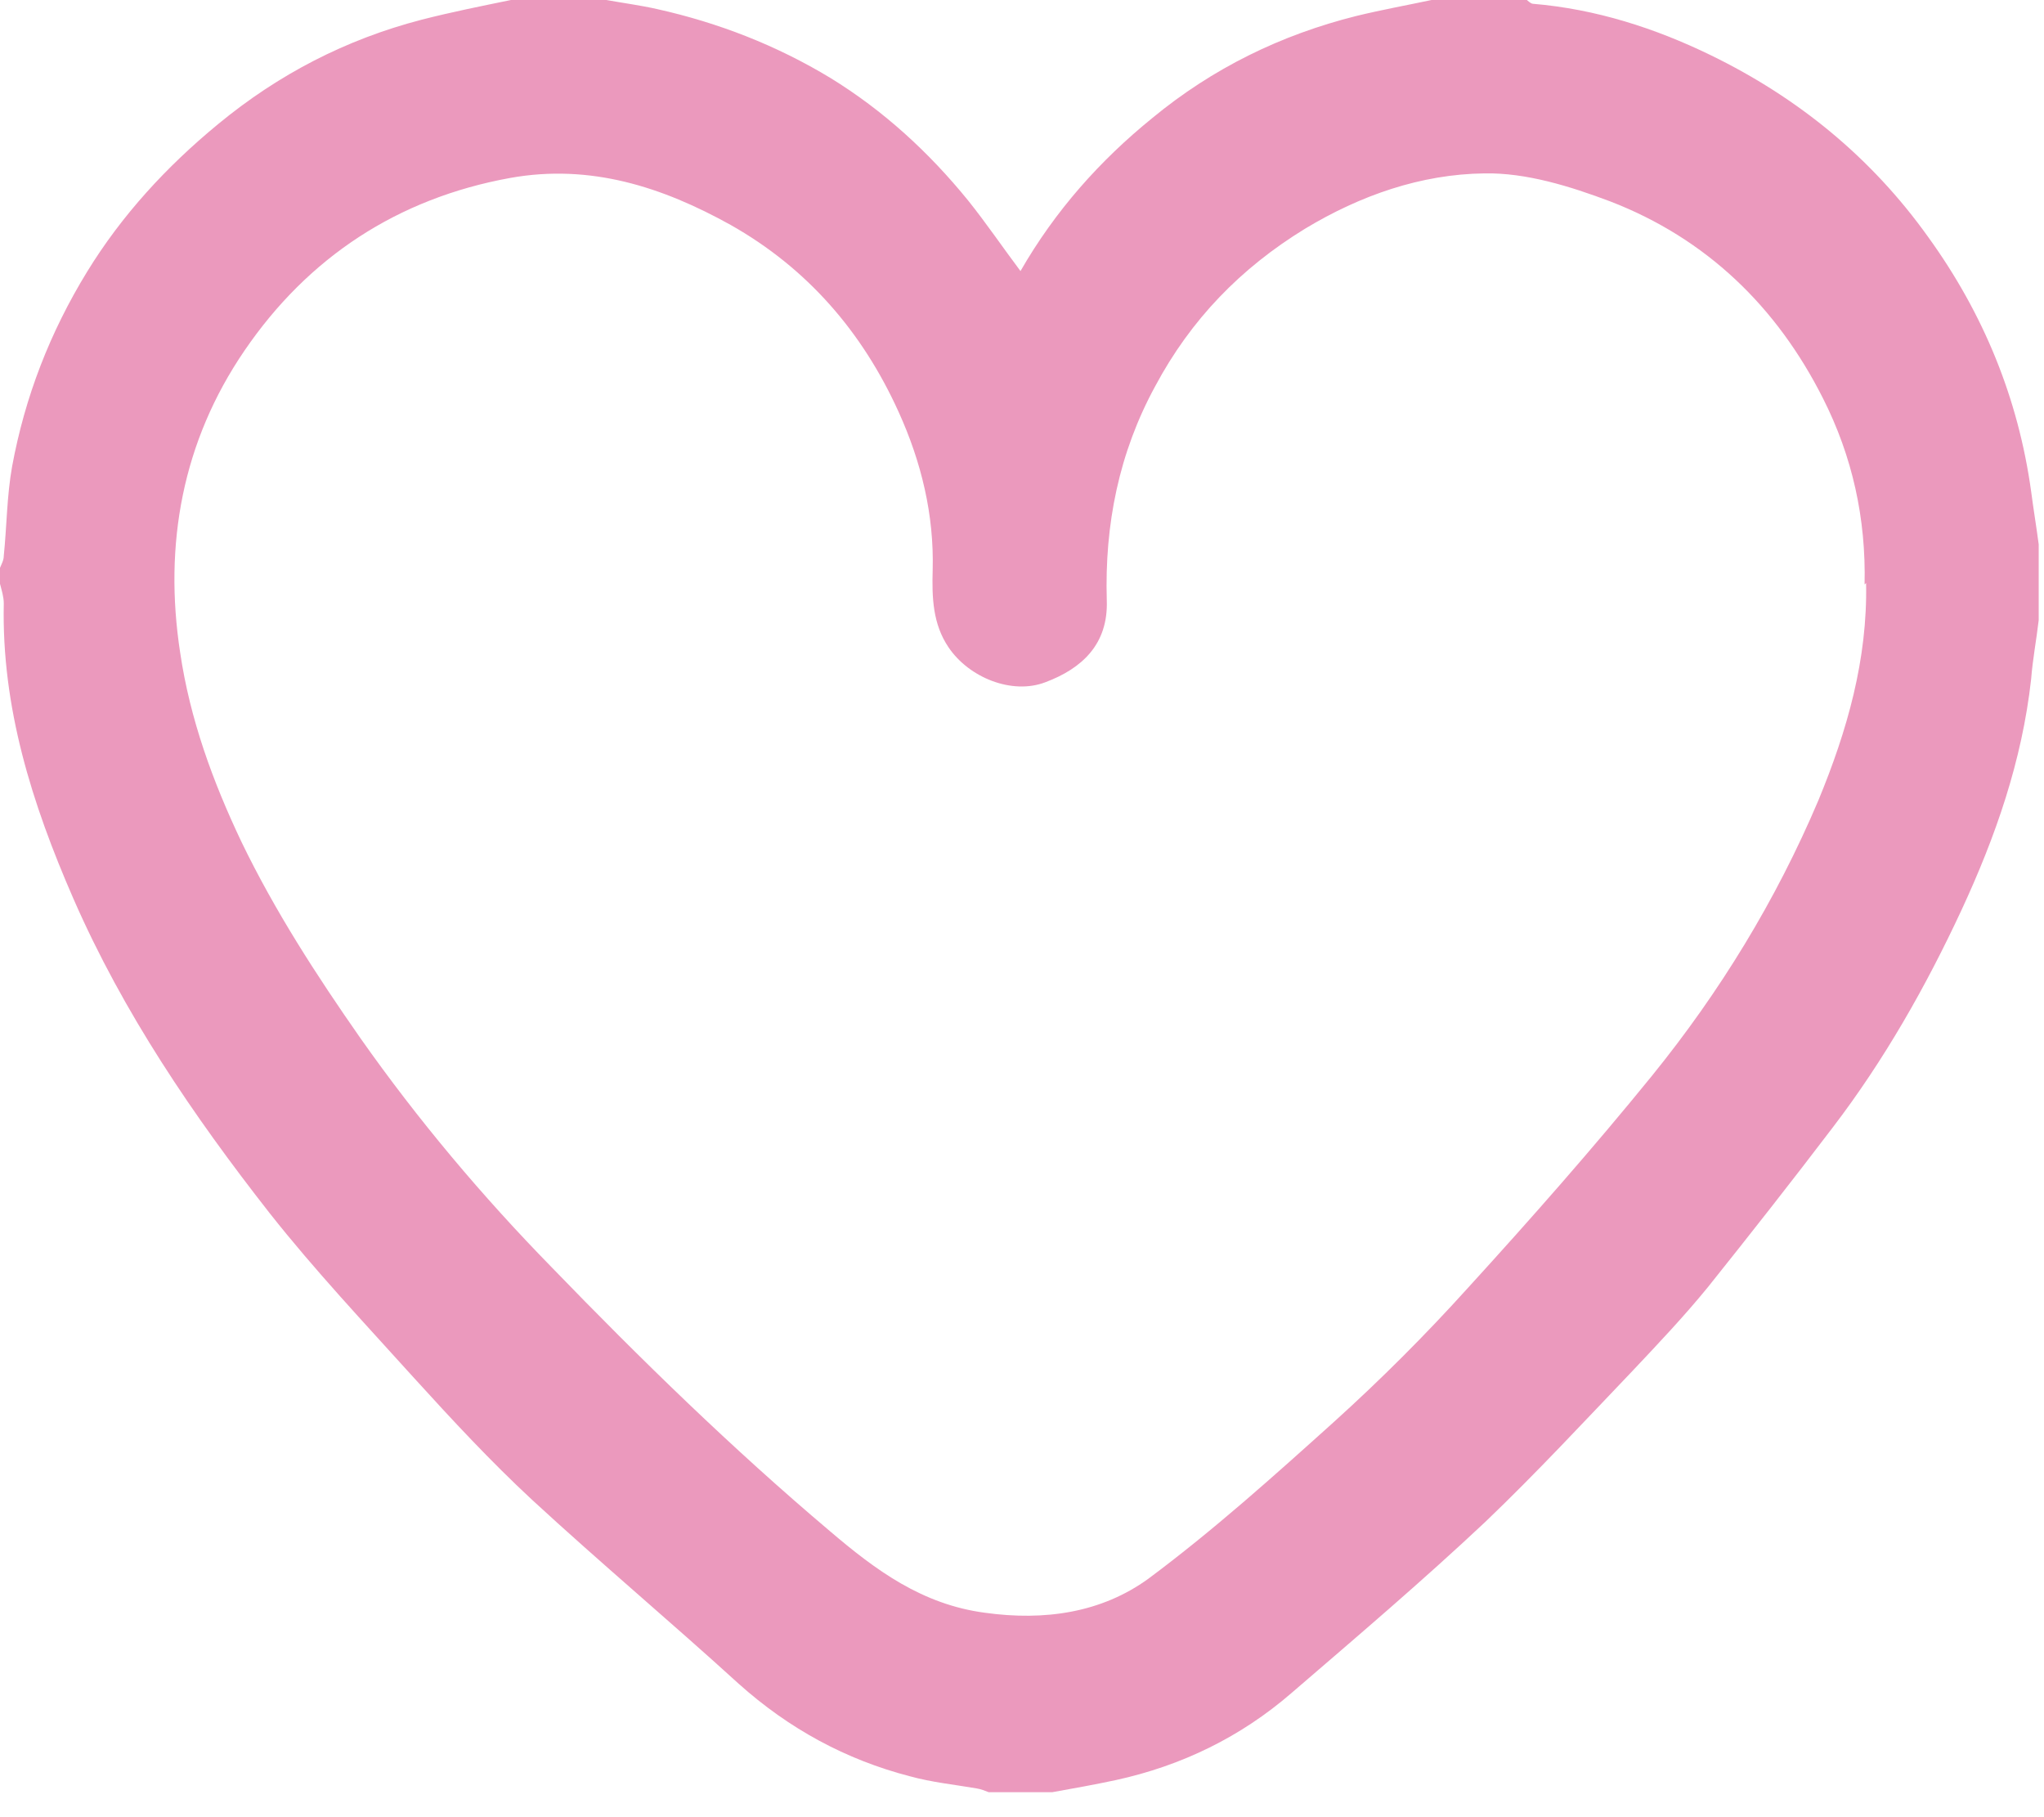 <svg width="27" height="24" viewBox="0 0 27 24" fill="none" xmlns="http://www.w3.org/2000/svg">
<path d="M26.93 7.19V8.19C26.9 8.45 26.85 8.71 26.83 8.97C26.71 10.05 26.36 11.05 25.91 12.02C25.44 13.03 24.89 14 24.21 14.89C23.67 15.6 23.12 16.3 22.56 17C22.25 17.38 21.91 17.74 21.57 18.1C20.93 18.77 20.29 19.46 19.62 20.1C18.79 20.88 17.92 21.62 17.06 22.36C16.39 22.94 15.61 23.32 14.74 23.51C14.46 23.57 14.18 23.62 13.9 23.67H13.06C13.01 23.65 12.96 23.63 12.9 23.62C12.61 23.57 12.31 23.54 12.02 23.46C11.17 23.24 10.42 22.83 9.76 22.24C8.86 21.42 7.93 20.64 7.03 19.81C6.48 19.3 5.97 18.75 5.47 18.2C4.82 17.48 4.16 16.78 3.56 16.02C2.55 14.73 1.63 13.38 0.97 11.87C0.42 10.61 0.02 9.34 0.05 7.97C0.05 7.88 0.02 7.79 0 7.71V7.5C0.02 7.45 0.05 7.4 0.05 7.34C0.09 6.95 0.09 6.55 0.16 6.16C0.33 5.24 0.66 4.39 1.15 3.59C1.61 2.84 2.2 2.2 2.88 1.64C3.68 0.98 4.57 0.52 5.57 0.26C5.96 0.16 6.36 0.08 6.75 0H8.01C8.23 0.04 8.46 0.07 8.68 0.12C9.49 0.3 10.26 0.6 10.97 1.03C11.67 1.46 12.27 2.01 12.79 2.65C13.03 2.95 13.24 3.26 13.48 3.58C13.94 2.78 14.53 2.12 15.22 1.56C16.02 0.9 16.92 0.46 17.92 0.21C18.25 0.13 18.58 0.07 18.91 0H20.17C20.17 0 20.22 0.05 20.25 0.05C21.08 0.12 21.86 0.37 22.6 0.73C23.75 1.29 24.72 2.08 25.47 3.13C26.2 4.14 26.66 5.26 26.83 6.49C26.86 6.72 26.9 6.96 26.93 7.19ZM24.63 7.72C24.65 6.85 24.47 6.03 24.08 5.26C23.47 4.05 22.54 3.15 21.27 2.66C20.74 2.46 20.16 2.28 19.61 2.29C18.77 2.3 17.97 2.58 17.24 3.02C16.39 3.54 15.73 4.22 15.26 5.1C14.78 5.98 14.59 6.93 14.62 7.93C14.64 8.51 14.29 8.83 13.81 9.01C13.37 9.18 12.8 8.95 12.53 8.55C12.32 8.24 12.31 7.89 12.32 7.53C12.34 6.8 12.17 6.1 11.87 5.44C11.39 4.38 10.66 3.54 9.65 2.97C8.75 2.47 7.8 2.16 6.74 2.35C5.25 2.62 4.07 3.4 3.23 4.63C2.41 5.83 2.16 7.19 2.38 8.62C2.51 9.5 2.81 10.32 3.19 11.12C3.63 12.03 4.18 12.88 4.76 13.71C5.52 14.79 6.37 15.8 7.29 16.74C8.46 17.95 9.67 19.13 10.96 20.22C11.57 20.74 12.18 21.19 13.01 21.3C13.8 21.41 14.55 21.3 15.17 20.85C16.03 20.21 16.82 19.5 17.62 18.78C18.24 18.22 18.83 17.63 19.39 17.01C20.22 16.1 21.04 15.17 21.82 14.21C22.72 13.1 23.46 11.89 24.02 10.57C24.4 9.65 24.67 8.71 24.65 7.7" fill="#EB99BD"/>
</svg>
